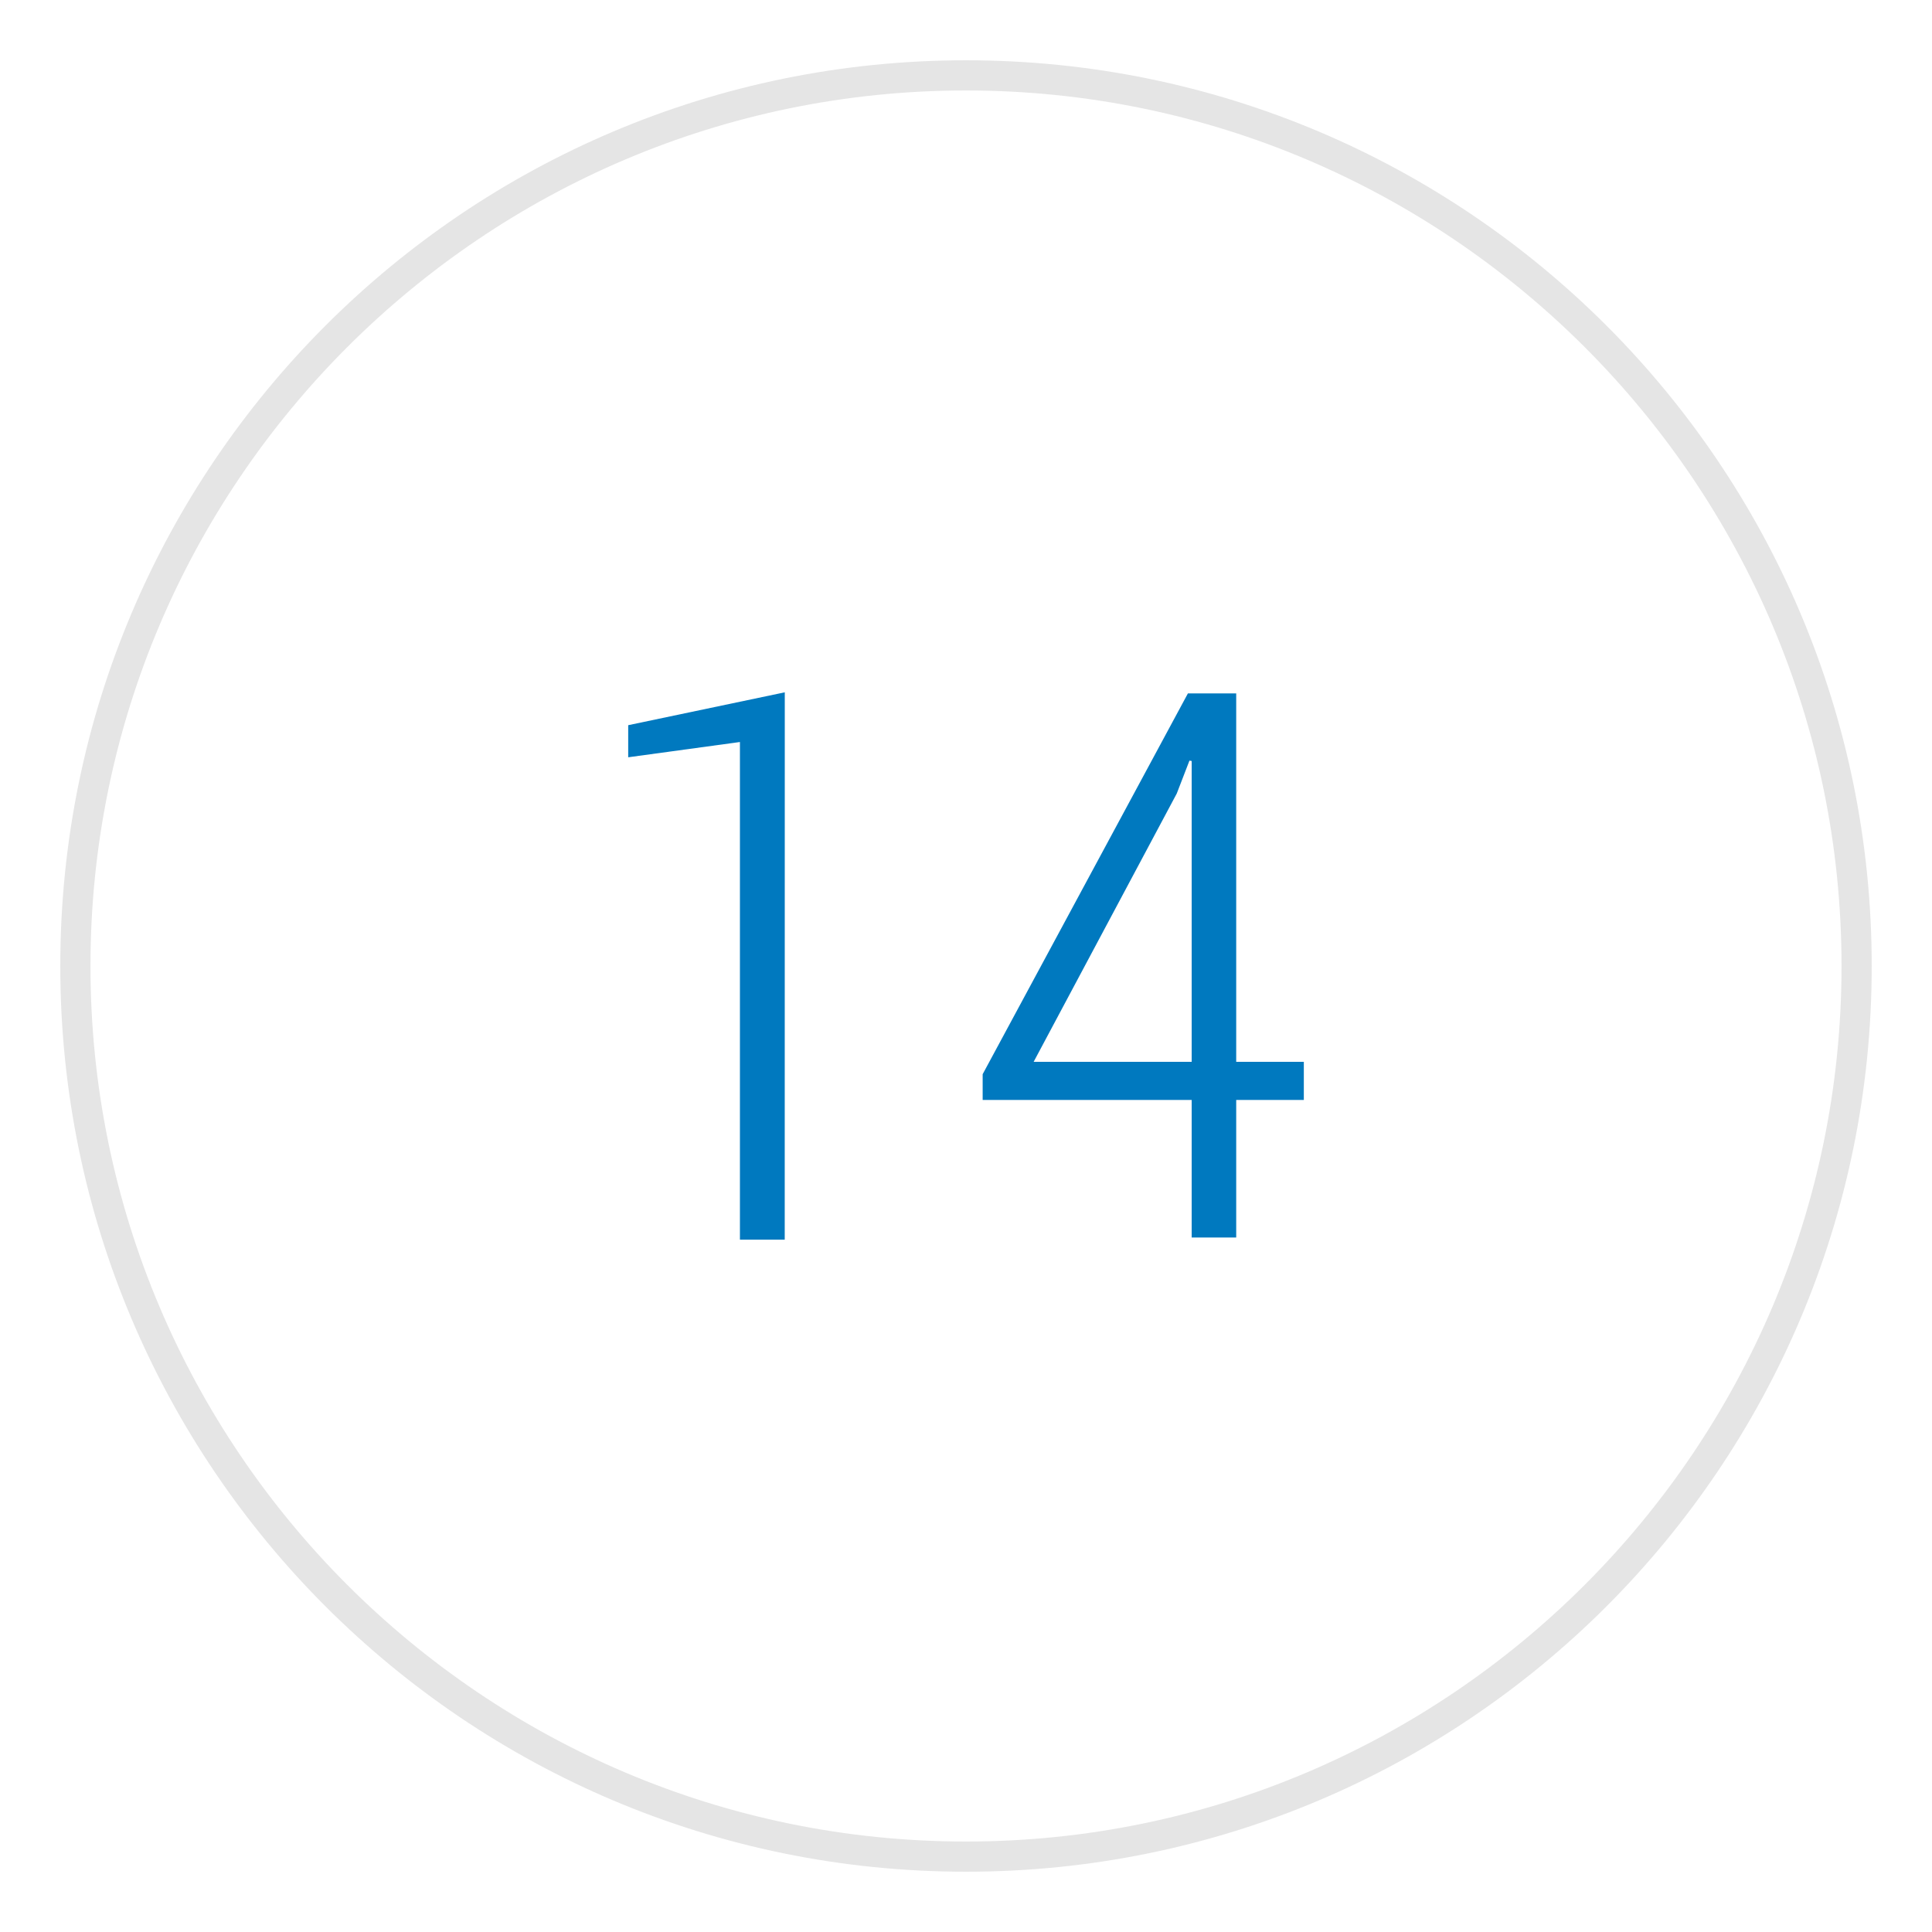 <?xml version="1.0" encoding="utf-8"?>
<!-- Generator: Adobe Illustrator 16.0.0, SVG Export Plug-In . SVG Version: 6.00 Build 0)  -->
<!DOCTYPE svg PUBLIC "-//W3C//DTD SVG 1.1//EN" "http://www.w3.org/Graphics/SVG/1.1/DTD/svg11.dtd">
<svg version="1.1" id="Слой_1" xmlns="http://www.w3.org/2000/svg" xmlns:xlink="http://www.w3.org/1999/xlink" x="0px" y="0px"
	 width="64px" height="64px" viewBox="0 0 64 64" enable-background="new 0 0 64 64" xml:space="preserve">
<rect fill="#FFFFFF" fill-opacity="0" width="64" height="64"/>
<g>
	<path fill="#E5E5E5" d="M32,2.997c15.992,0,29.003,13.011,29.003,29.003S47.992,61.003,32,61.003S2.997,47.992,2.997,32
		S16.008,2.997,32,2.997 M32,1.997C15.43,1.997,1.997,15.43,1.997,32S15.43,62.003,32,62.003S62.003,48.57,62.003,32
		S48.57,1.997,32,1.997L32,1.997z"/>
</g>
<path fill="#0079BF" d="M25.995,41.066h-1.484V24.58l-3.701,0.506v-1.063l5.187-1.089L25.995,41.066L25.995,41.066z M40.951,35.174
	h2.24v1.264h-2.24v4.556h-1.475v-4.556h-6.924v-0.854l6.799-12.614h1.6V35.174z M34.241,35.174h5.235v-9.965l-0.074-0.012
	l-0.42,1.089L34.241,35.174z"/>
</svg>
